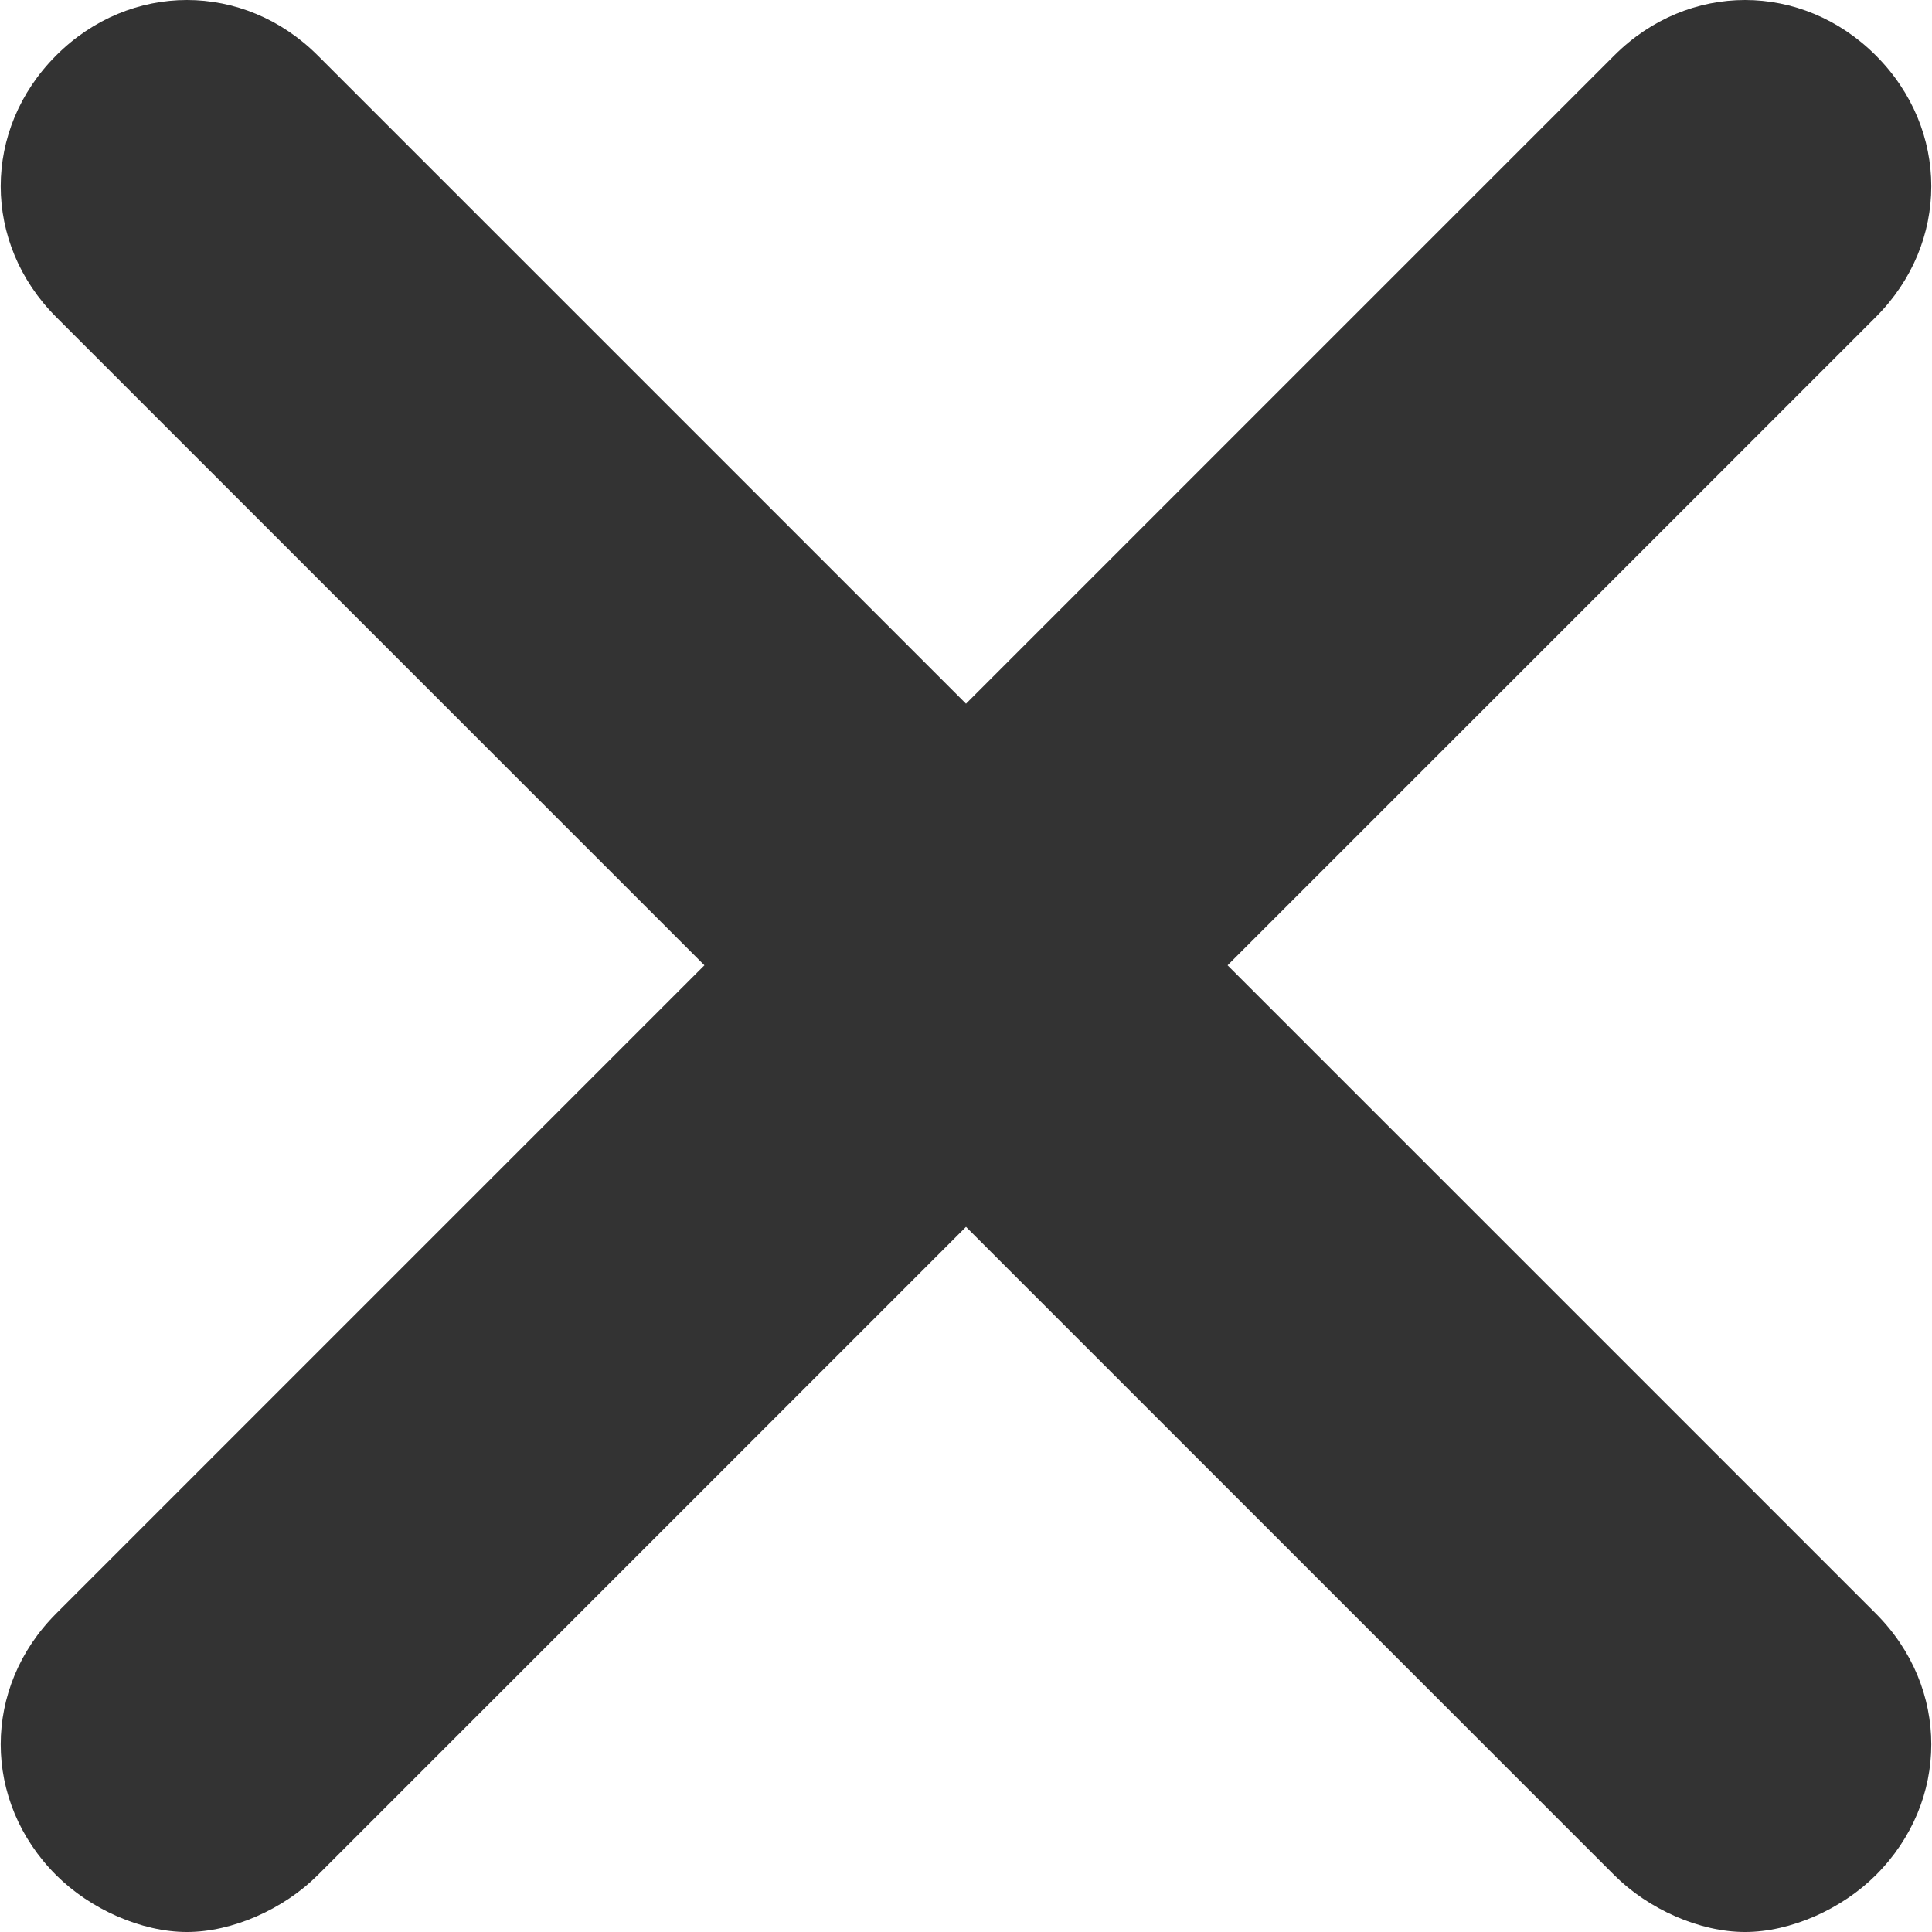 <?xml version="1.0" encoding="iso-8859-1"?>
<!-- Generator: Adobe Illustrator 18.1.1, SVG Export Plug-In . SVG Version: 6.00 Build 0)  -->
<svg xmlns="http://www.w3.org/2000/svg" xmlns:xlink="http://www.w3.org/1999/xlink" version="1.1" id="Capa_1" x="0px" y="0px" viewBox="0 0 339.75 339.75" style="enable-background:new 0 0 339.75 339.75;" xml:space="preserve" width="512px" height="512px">
<style>
	.colorsvg {
	    fill: #333 ! important;
	}
</style>
<g>
	<g>
		<path class="colorsvg" d="M215.875,169.75l114,114c13,13,13,33,0,46c-6,6-15,10-23,10s-17-4-23-10l-114-114l-114,114    c-6,6-15,10-23,10s-17-4-23-10c-13-13-13-33,0-46l114-114l-114-114c-13-13-13-33,0-46s33-13,46,0l114,114l114-114    c13-13,33-13,46,0s13,33,0,46L215.875,169.75z" fill="#FFFFFF"/>
	</g>
</g>
</svg>
